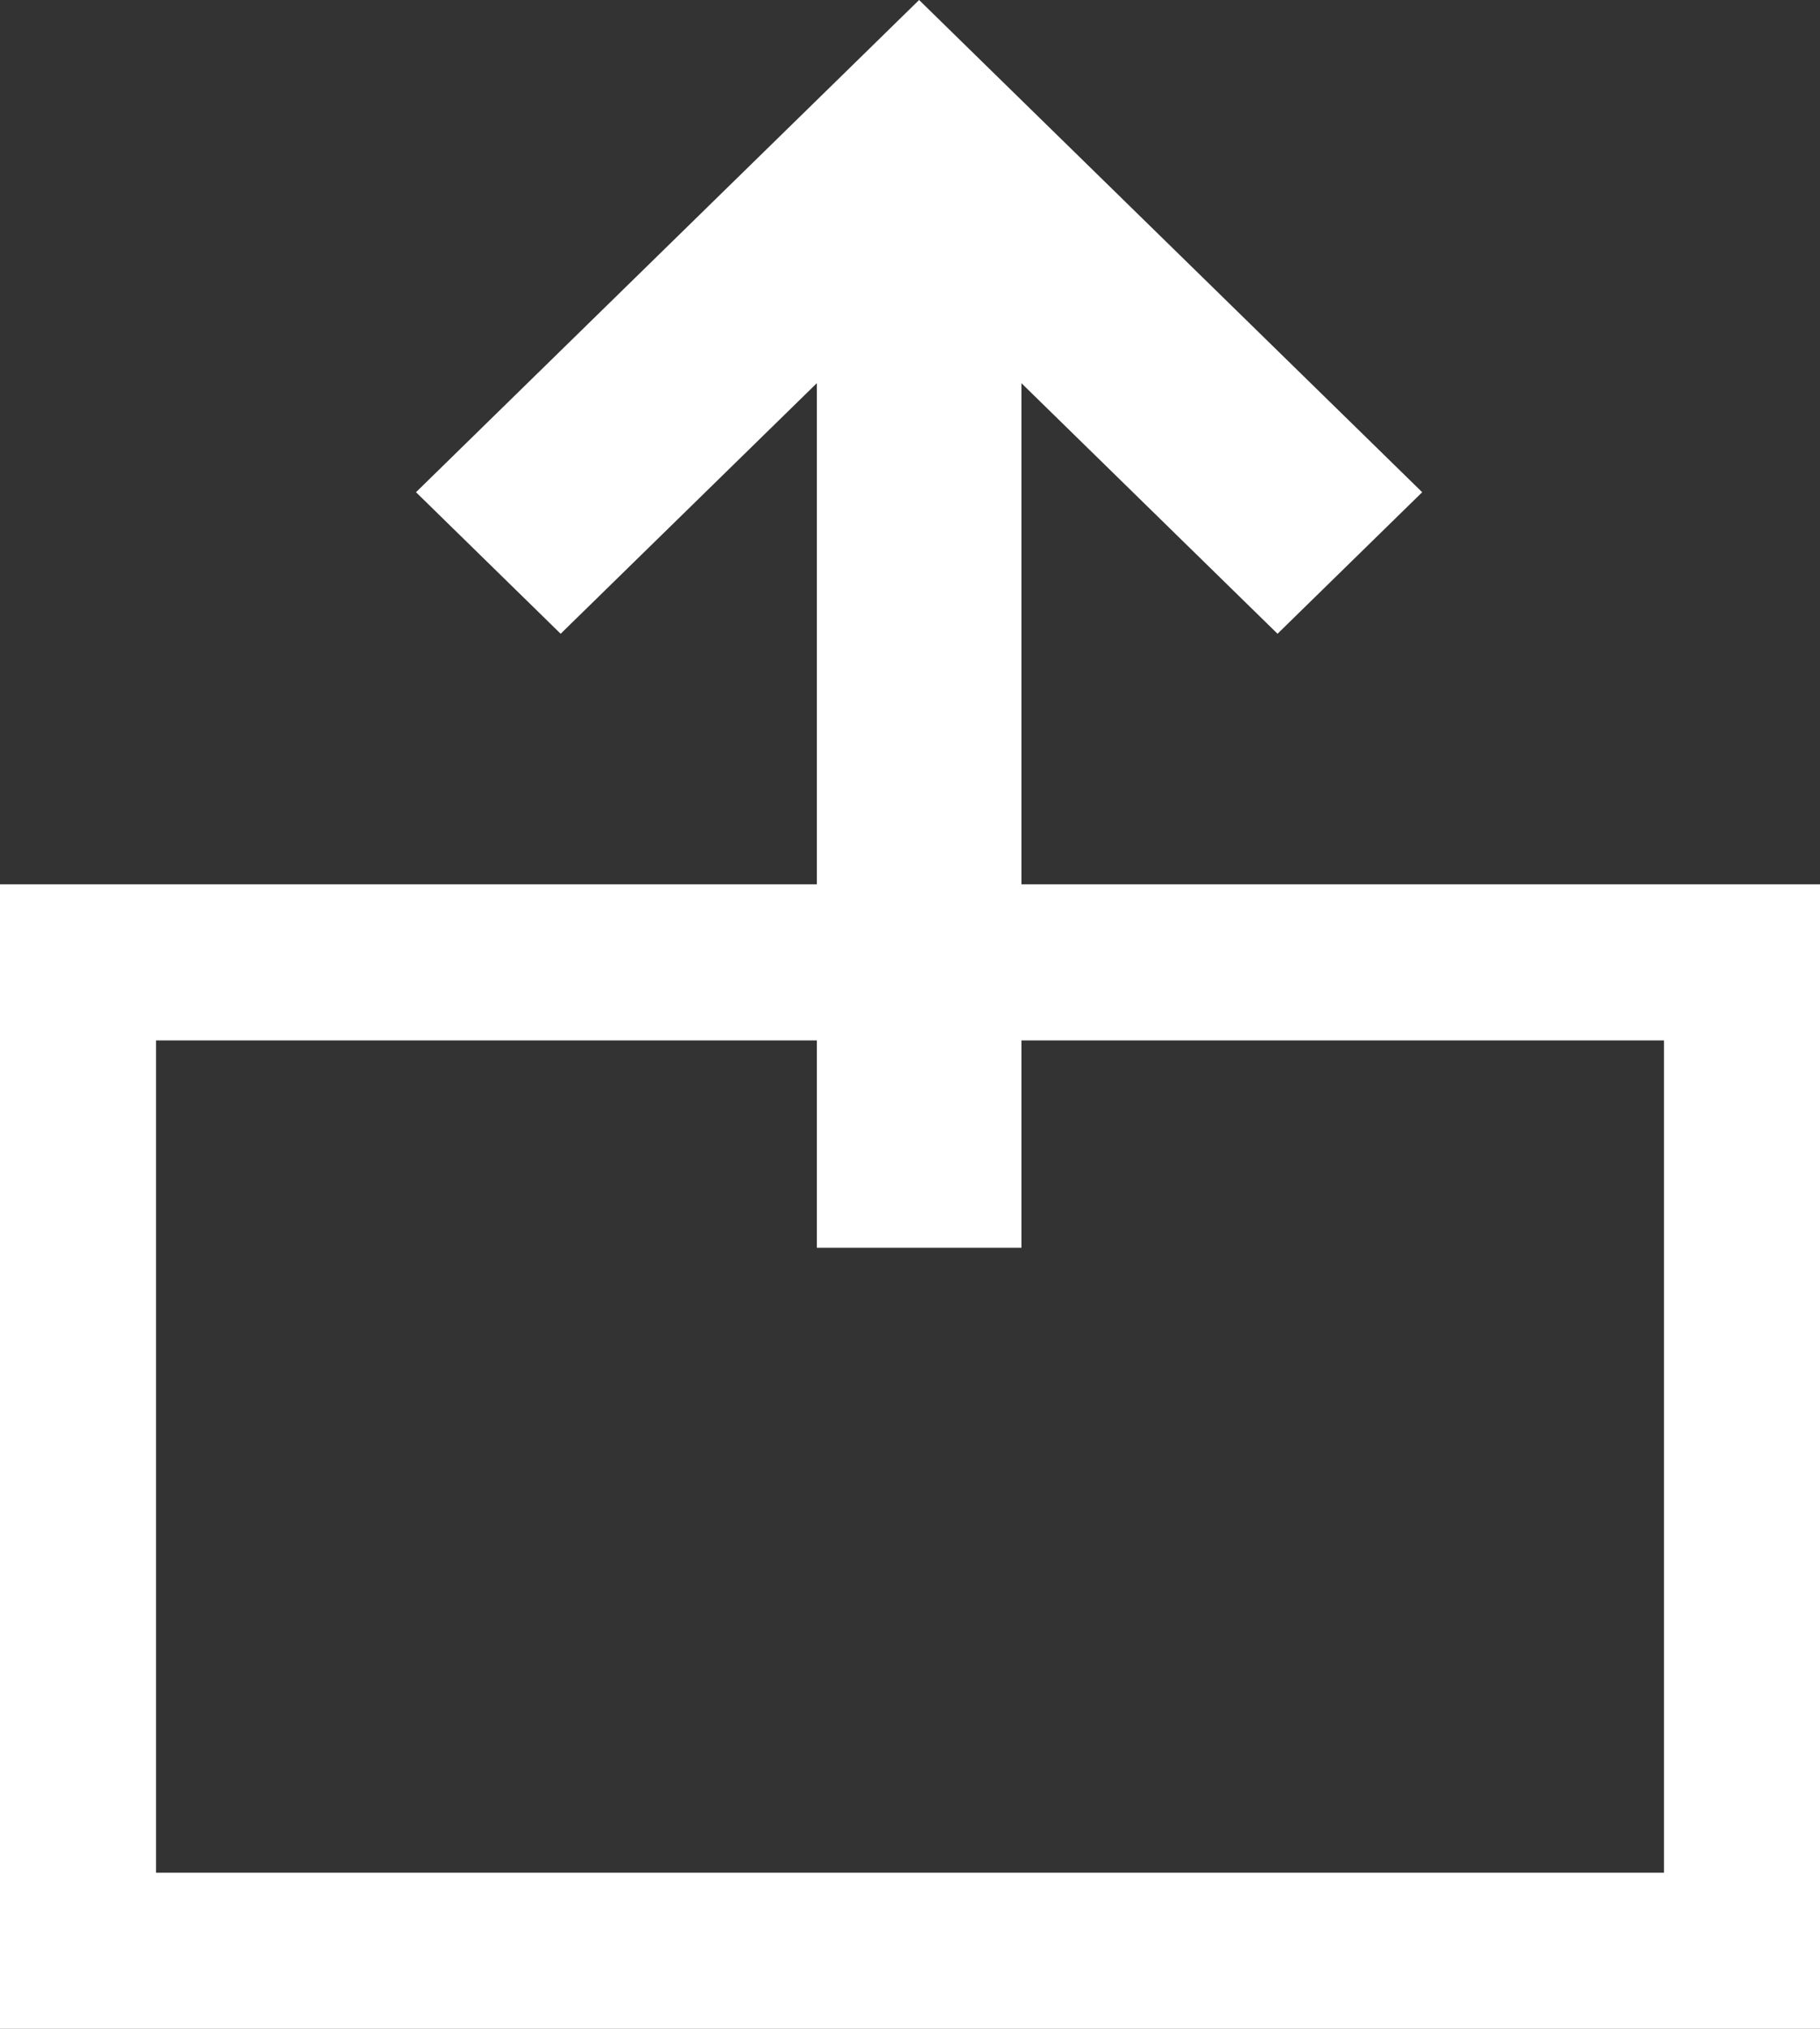 <svg width="35" height="39" viewBox="0 0 35 39" fill="none" xmlns="http://www.w3.org/2000/svg">
<rect x="0" y="0" width="35" height="39" fill="#333333" stroke="none"/>
<path fill-rule="evenodd" clip-rule="evenodd" d="M19.066 1.361L17.675 0L16.284 1.361L8 9.462L10.782 12.183L15.708 7.366V23.987H19.643V7.366L24.568 12.183L27.35 9.462L19.066 1.361Z" fill="white"/>
<rect x="1.5" y="18.5" width="32" height="19" stroke="white" stroke-width="3"/>
</svg>
